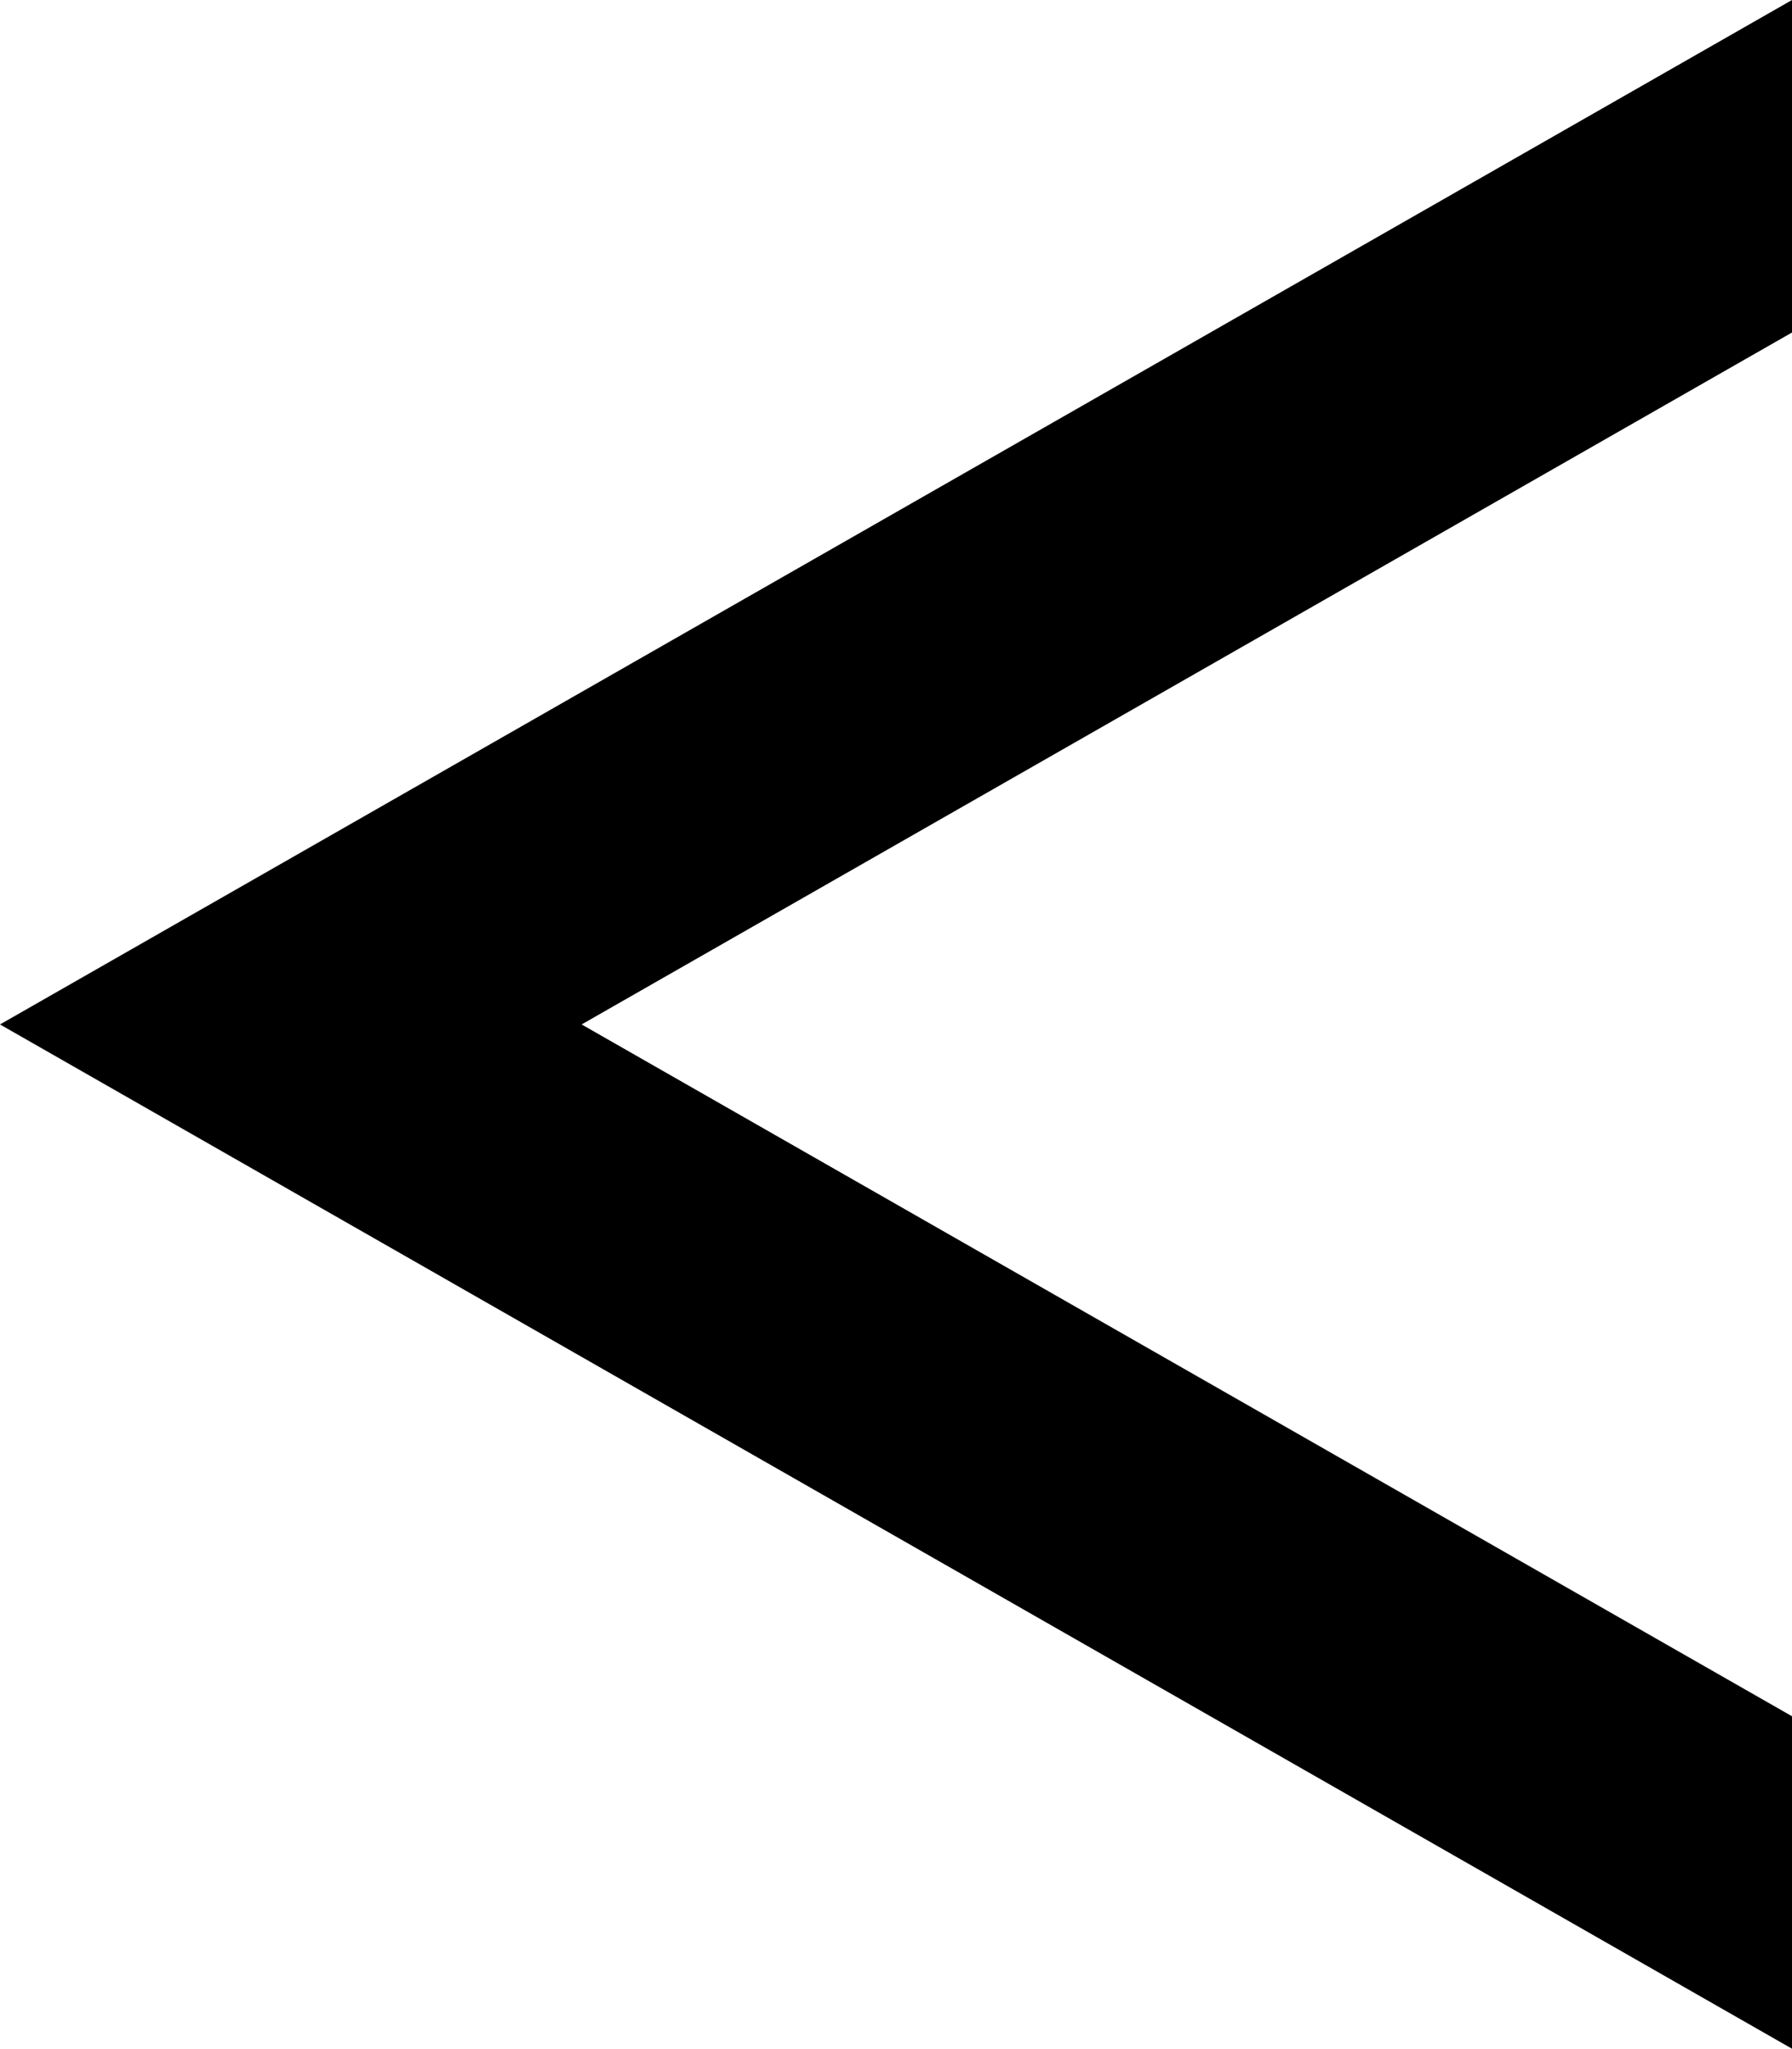 <svg id="Layer_1" data-name="Layer 1" xmlns="http://www.w3.org/2000/svg" viewBox="0 0 414.42 473.7"><polygon points="414.42 0 414.42 76.88 134.51 236.87 414.42 396.83 414.42 473.7 0 236.87 414.42 0"/></svg>